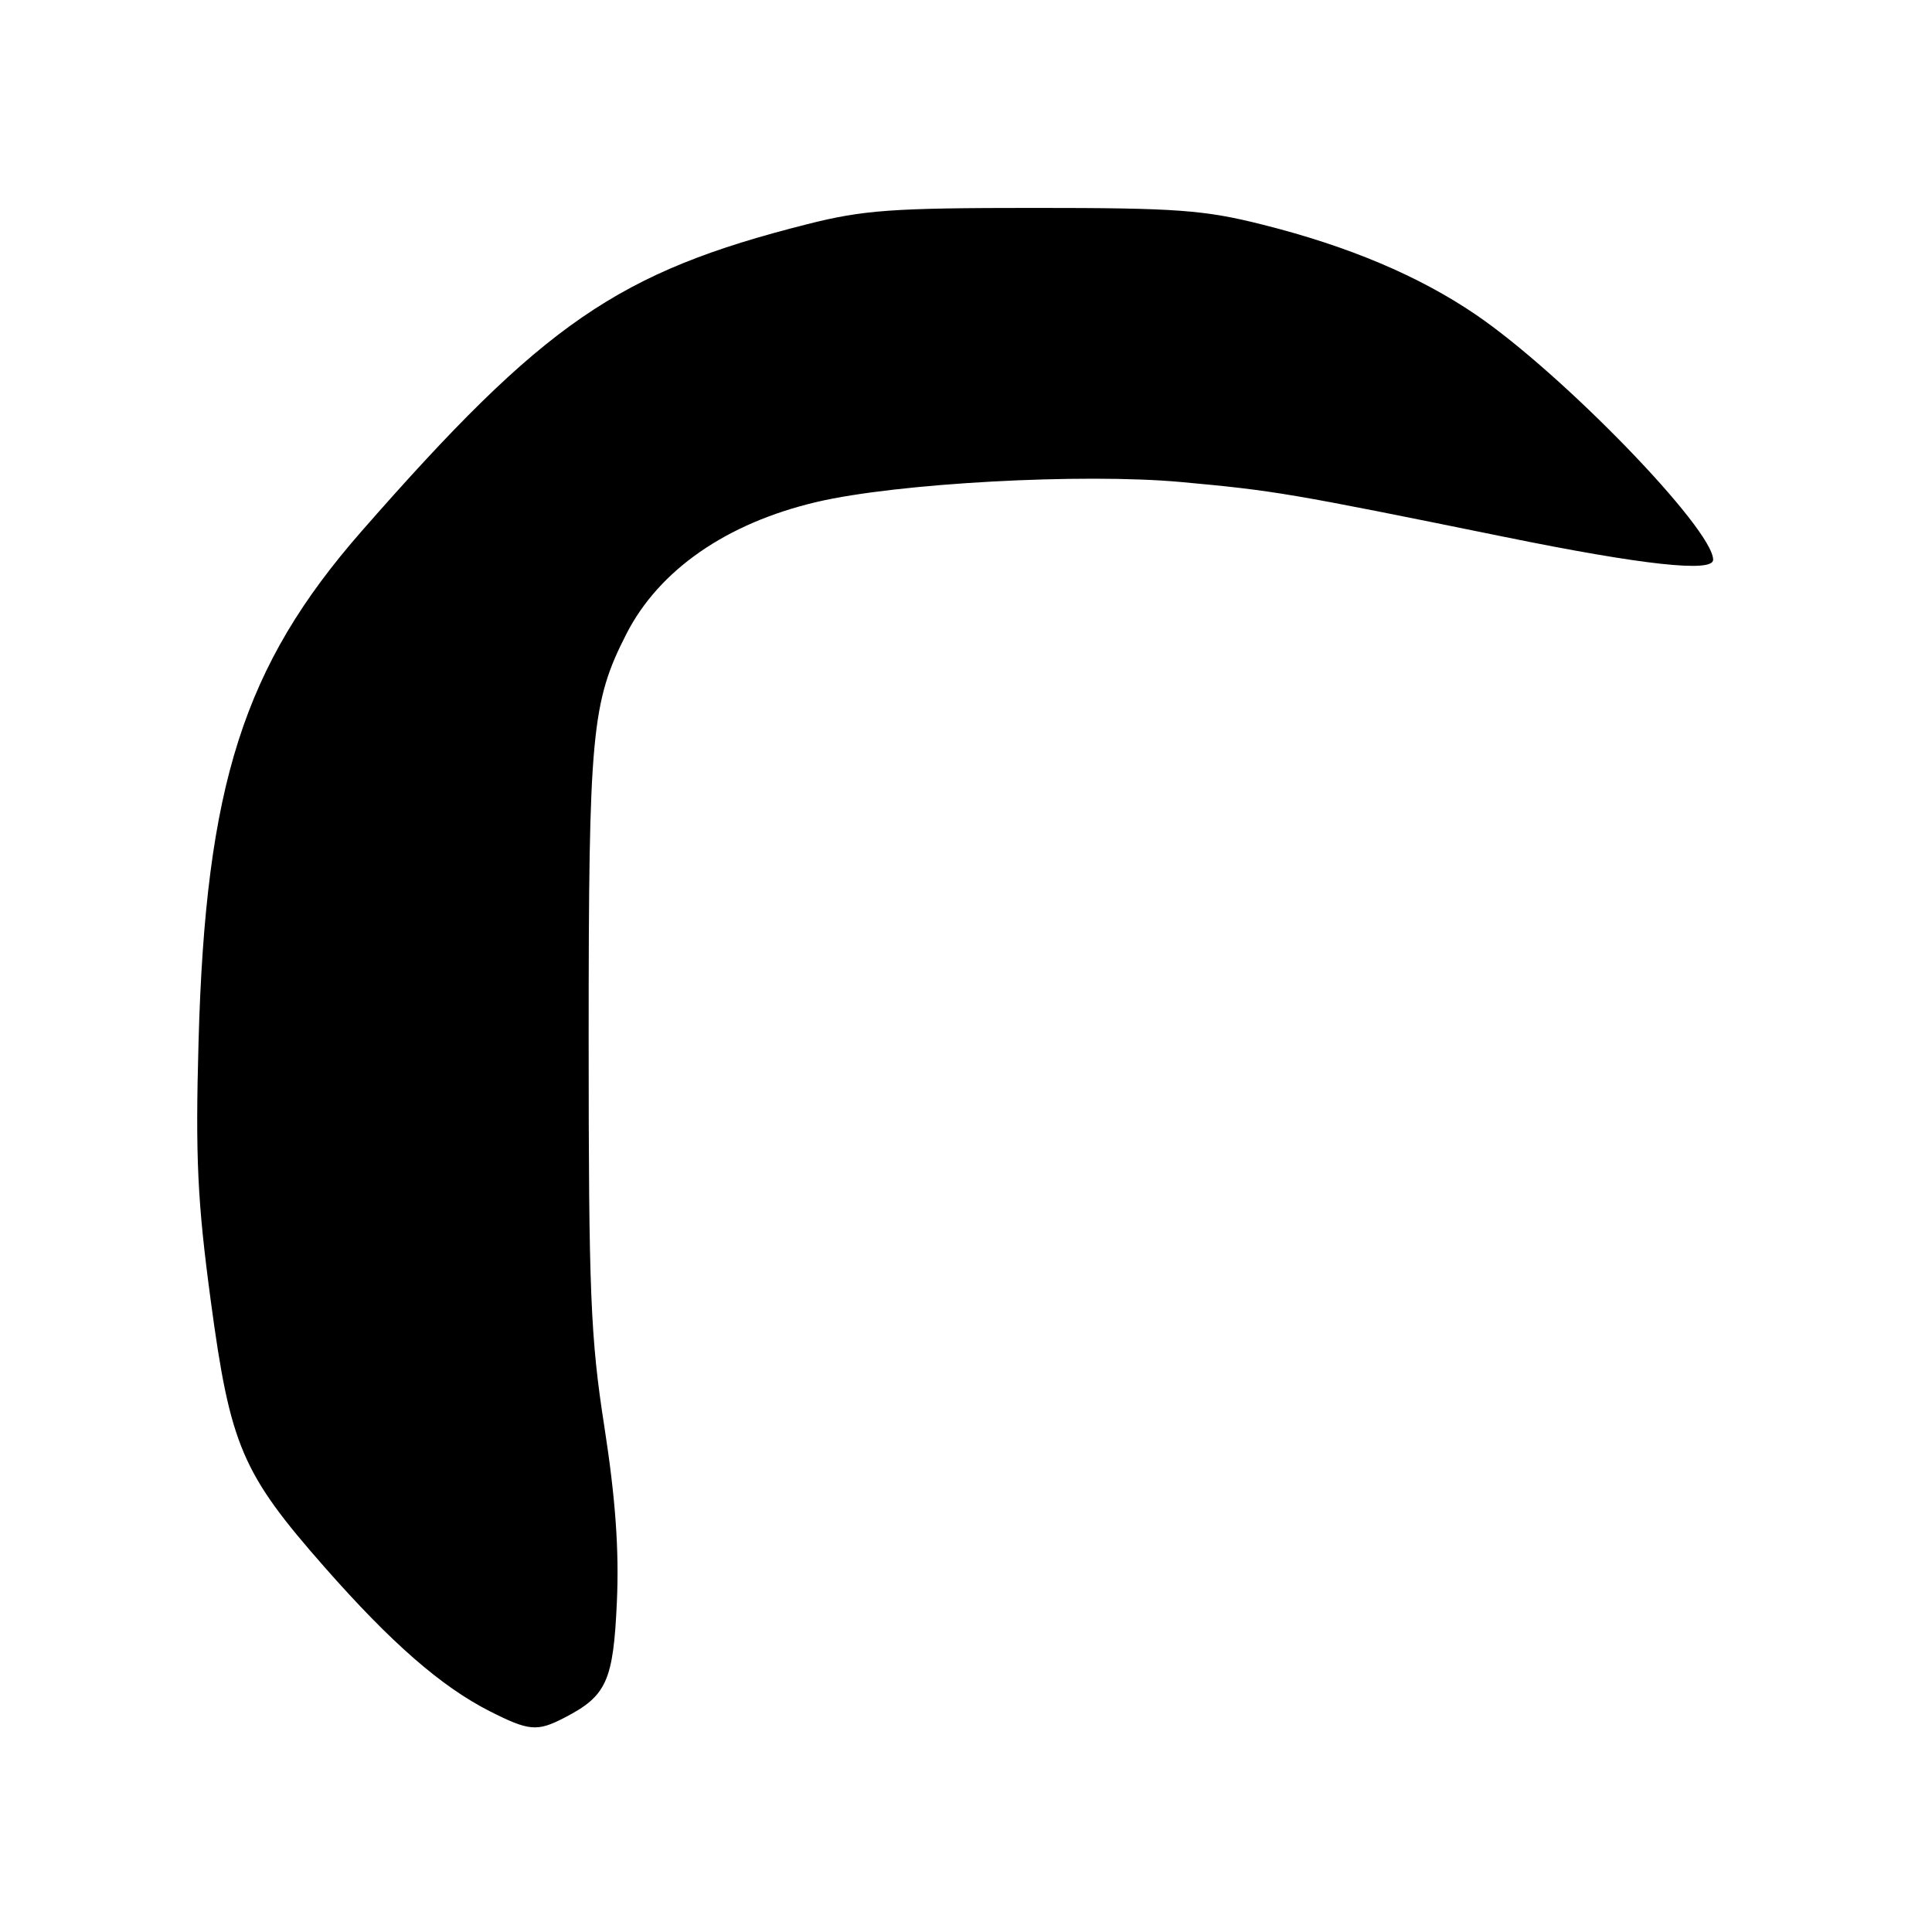<?xml version="1.0" encoding="UTF-8" standalone="no"?>
<!DOCTYPE svg PUBLIC "-//W3C//DTD SVG 1.1//EN" "http://www.w3.org/Graphics/SVG/1.1/DTD/svg11.dtd" >
<svg xmlns="http://www.w3.org/2000/svg" xmlns:xlink="http://www.w3.org/1999/xlink" version="1.1" viewBox="0 0 256 256">
 <g >
 <path fill="currentColor"
d=" M 74.80 227.60 C 80.38 224.72 81.27 222.75 81.74 212.25 C 82.05 205.40 81.55 198.51 80.09 189.10 C 78.24 177.26 78.00 171.30 78.00 137.56 C 78.00 97.16 78.38 93.05 83.00 84.00 C 87.33 75.52 96.27 69.32 108.23 66.51 C 118.85 64.02 143.40 62.68 156.48 63.87 C 168.90 65.01 170.71 65.31 199.39 71.15 C 217.66 74.87 227.00 75.89 227.00 74.17 C 227.00 70.10 207.05 49.51 195.52 41.67 C 188.00 36.56 178.72 32.64 167.36 29.78 C 159.55 27.81 155.94 27.55 137.00 27.55 C 118.27 27.55 114.40 27.82 106.95 29.71 C 81.87 36.05 72.08 42.79 47.92 70.38 C 32.28 88.24 27.24 103.99 26.31 138.00 C 25.88 153.33 26.16 159.22 27.93 172.38 C 30.51 191.58 32.06 195.21 43.01 207.66 C 51.85 217.71 58.48 223.49 64.90 226.75 C 70.09 229.38 71.18 229.48 74.80 227.60 Z "/>
</g>
</svg>